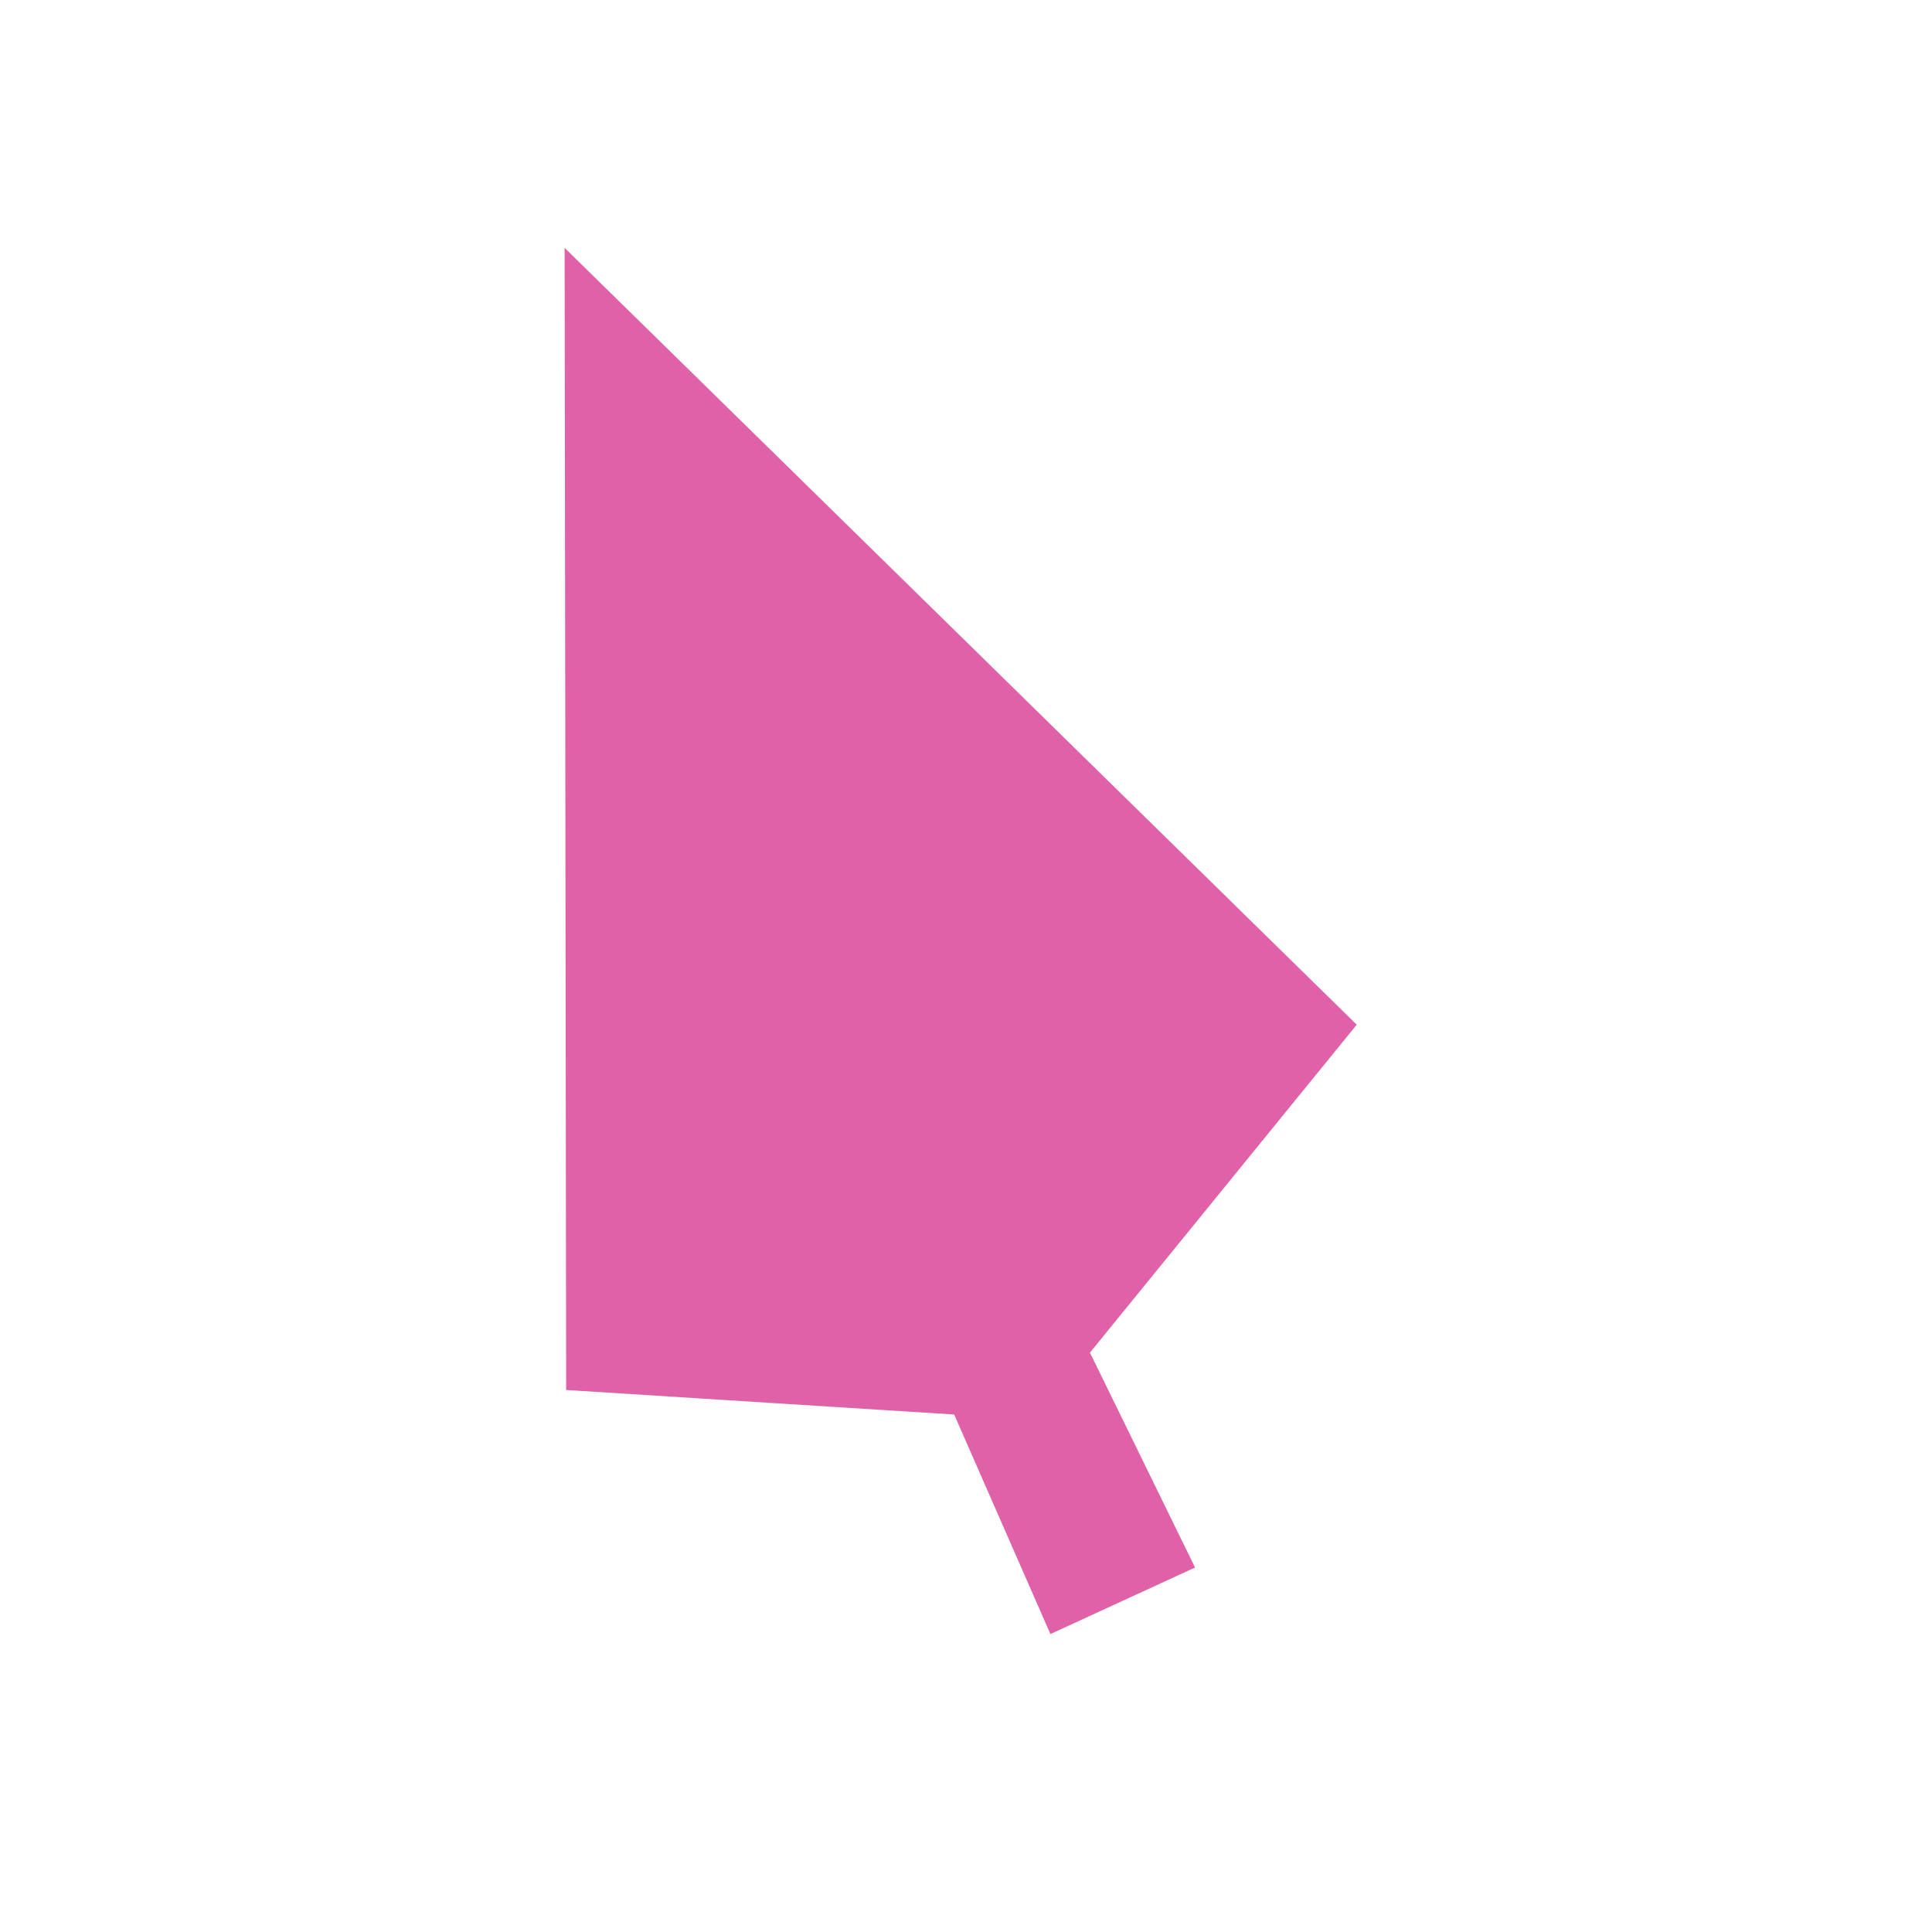 <svg width="512" height="512" version="1.1" viewBox="0 0 512 512" xmlns="http://www.w3.org/2000/svg">
 <path class="ColorScheme-Text" d="m149.63 65.684 0.409 302.68 102.83 6.499 25.501 58.177 38.334-17.63-27.858-56.947 70.703-86.908z" fill="#df62a9" stroke-width="26.239"/>
</svg>
